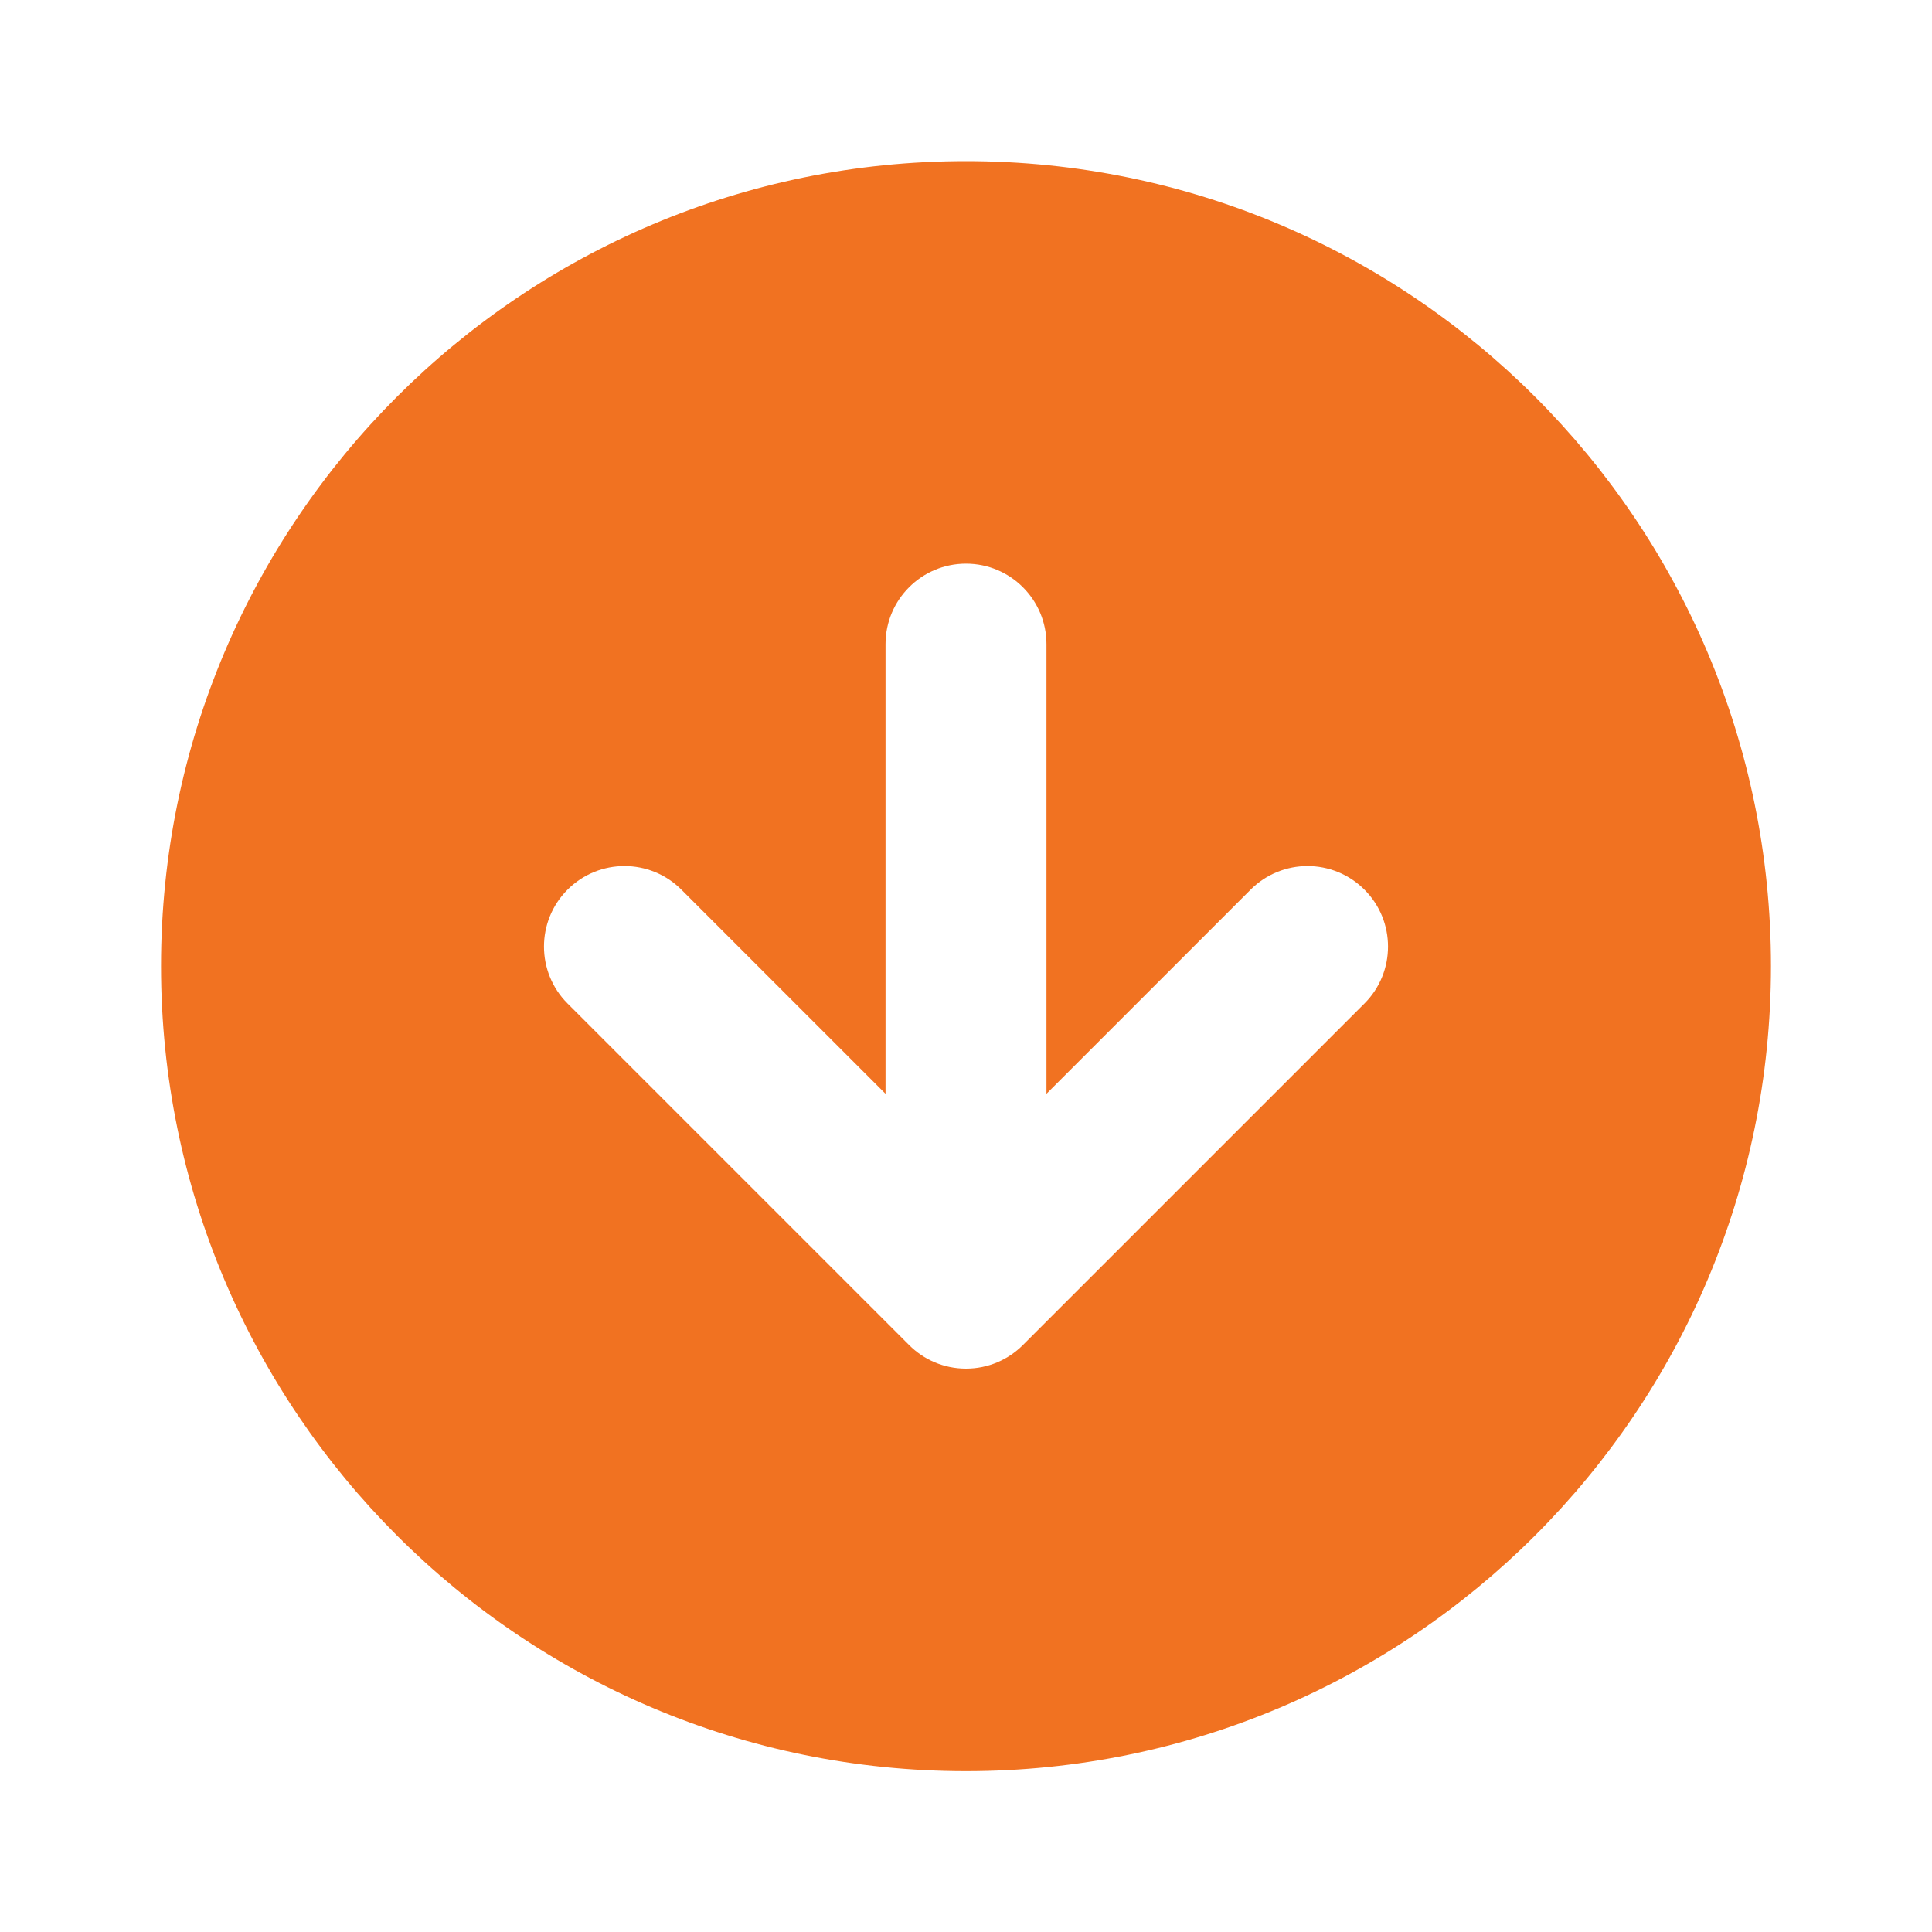 <svg width="20" height="20" viewBox="0 0 20 20" fill="none" xmlns="http://www.w3.org/2000/svg">
<path fill-rule="evenodd" clip-rule="evenodd" d="M1.667 10.001C1.667 14.604 5.398 18.335 10 18.335C14.602 18.335 18.333 14.604 18.333 10.001C18.333 5.399 14.602 1.668 10 1.668C5.398 1.668 1.667 5.399 1.667 10.001ZM10 14.168C9.77 14.168 9.562 14.075 9.411 13.924L5.875 10.388C5.55 10.063 5.55 9.535 5.875 9.21C6.201 8.884 6.728 8.884 7.054 9.21L9.167 11.323V6.668C9.167 6.208 9.54 5.835 10 5.835C10.46 5.835 10.833 6.208 10.833 6.668V11.323L12.946 9.21C13.272 8.884 13.799 8.884 14.125 9.21C14.45 9.535 14.45 10.063 14.125 10.388L10.589 13.924C10.438 14.075 10.23 14.168 10 14.168Z" fill="#F17221"/>
</svg>
